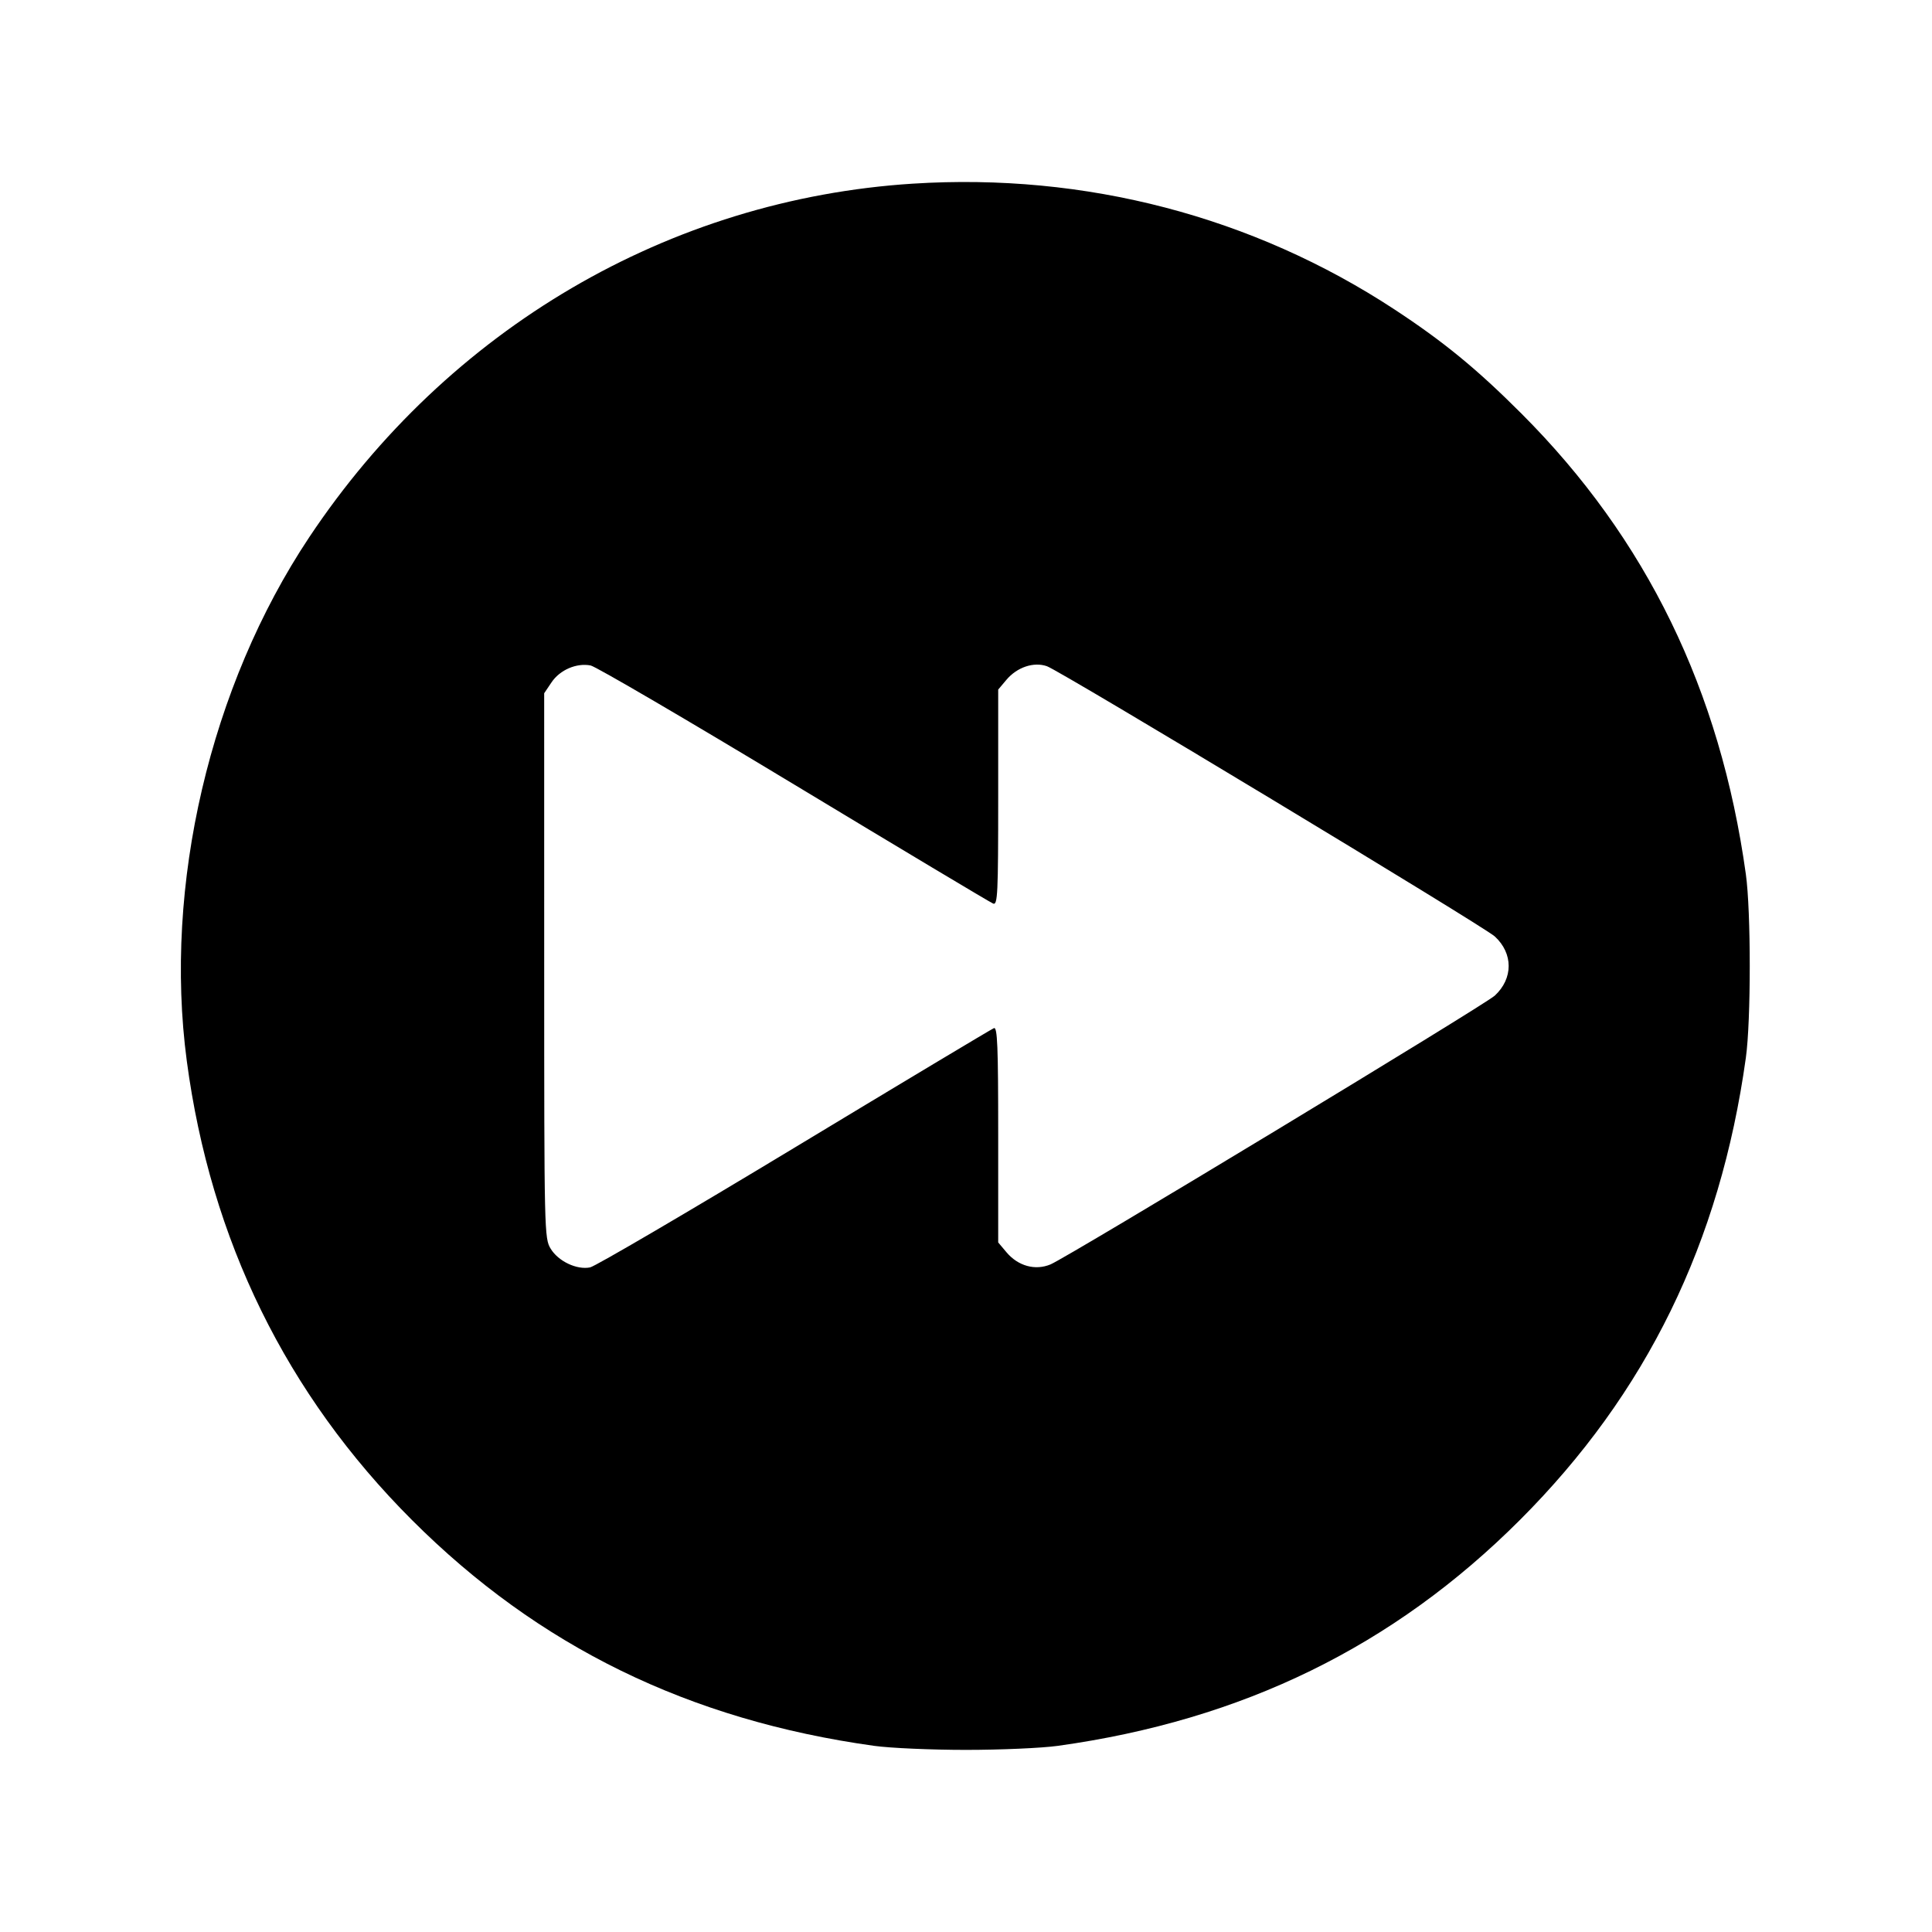 <svg xmlns="http://www.w3.org/2000/svg" width="512" height="512"><path d="M241.92 48.669c-64.561 4.115-123.152 38.433-159.962 93.693-26.292 39.469-38.649 92.321-32.455 138.811 6.326 47.479 26.376 88.354 59.673 121.651 33.526 33.526 73.443 53.027 122.504 59.846 4.224.587 15.168 1.068 24.32 1.068 9.152 0 20.096-.481 24.32-1.068 49.001-6.811 88.952-26.339 122.482-59.868 33.529-33.53 53.057-73.481 59.868-122.482 1.376-9.9 1.376-38.74 0-48.64-6.778-48.766-26.328-88.904-59.45-122.057-11.819-11.831-20.651-19.077-33.662-27.617-37.561-24.655-81.952-36.249-127.638-33.337m-31.466 159.228c28.284 17.08 52.023 31.283 52.753 31.563 1.183.454 1.326-2.574 1.326-28.103v-28.613l2.162-2.568c2.829-3.363 7.239-4.849 10.753-3.624 3.601 1.255 115.796 68.95 118.692 71.615 4.898 4.506 4.898 11.145 0 15.679-2.706 2.504-113.108 69.296-117.744 71.233-4.046 1.691-8.594.438-11.666-3.213l-2.197-2.61v-28.613c0-23.437-.205-28.534-1.133-28.177-.623.239-24.403 14.492-52.843 31.673-28.44 17.181-52.821 31.46-54.179 31.732-3.52.704-8.405-1.609-10.436-4.94-1.692-2.774-1.722-4.113-1.725-75.018l-.004-72.194 1.95-2.899c2.215-3.295 6.631-5.198 10.364-4.466 1.376.269 25.643 14.464 53.927 31.543" fill-rule="evenodd"/></svg>